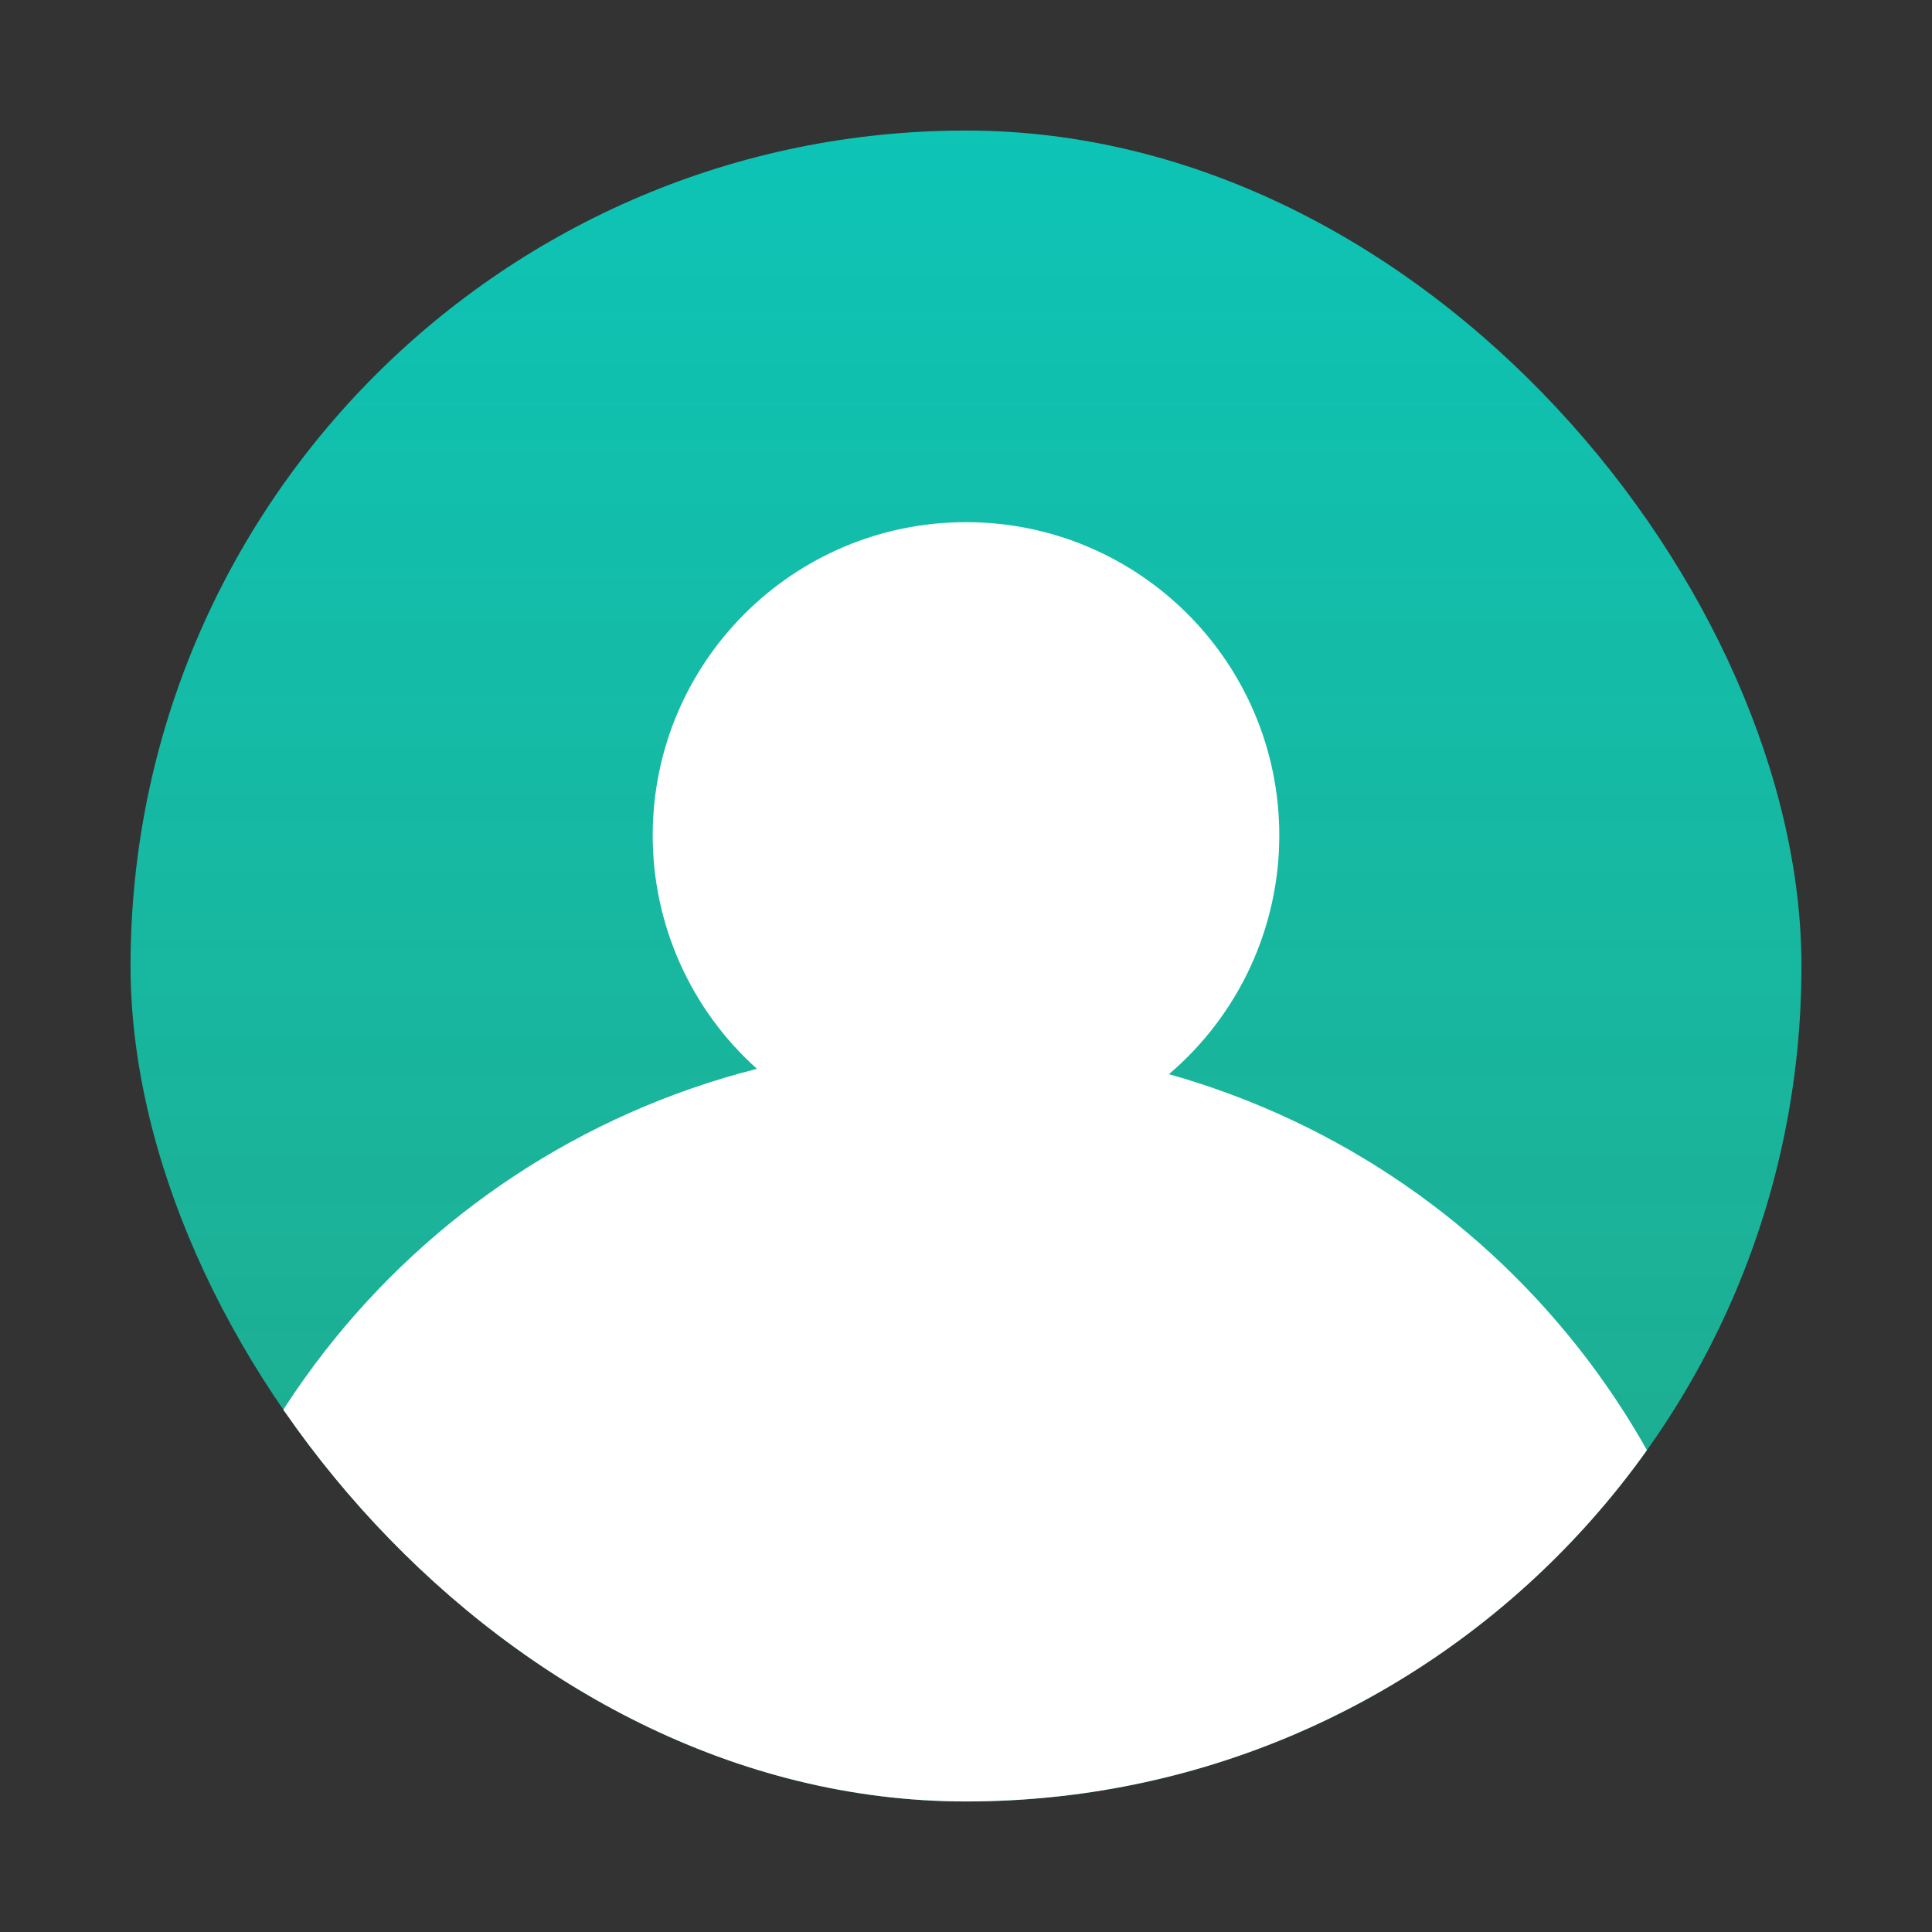 <svg xmlns="http://www.w3.org/2000/svg" xmlns:xlink="http://www.w3.org/1999/xlink" fill="none" version="1.1" width="74" height="74" viewBox="0 0 74 74"><rect x="0" y="0" width="74" height="74" fill="#333333" stroke="none"/><defs><linearGradient x1="0.5" y1="0" x2="0.5" y2="1" id="master_svg0_12_1920"><stop offset="0%" stop-color="#0DC4B6" stop-opacity="1"/><stop offset="100%" stop-color="#1AD1A9" stop-opacity="0.74"/></linearGradient><clipPath id="master_svg1_41_02364"><rect x="5" y="5" width="64" height="64" rx="32"/></clipPath></defs><g style="mix-blend-mode:passthrough"><g style="mix-blend-mode:passthrough" clip-path="url(#master_svg1_41_02364)"><rect x="5" y="5" width="64" height="64" rx="32" fill="url(#master_svg0_12_1920)" fill-opacity="1"/><g style="mix-blend-mode:passthrough"><path d="M44.772,41.143C47.454,38.863,49,35.52,49,32C49,25.373,43.627,20,37,20C30.373,20,25,25.373,25,32C25,35.412,26.452,38.662,28.993,40.938C15.469,44.373,6,56.547,6,70.5C6,87.345,19.655,101,36.5,101C53.345,101,67,87.345,67,70.5C67,56.841,57.919,44.848,44.772,41.143Z" fill-rule="evenodd" fill="#FFFFFF" fill-opacity="1"/></g></g></g></svg>